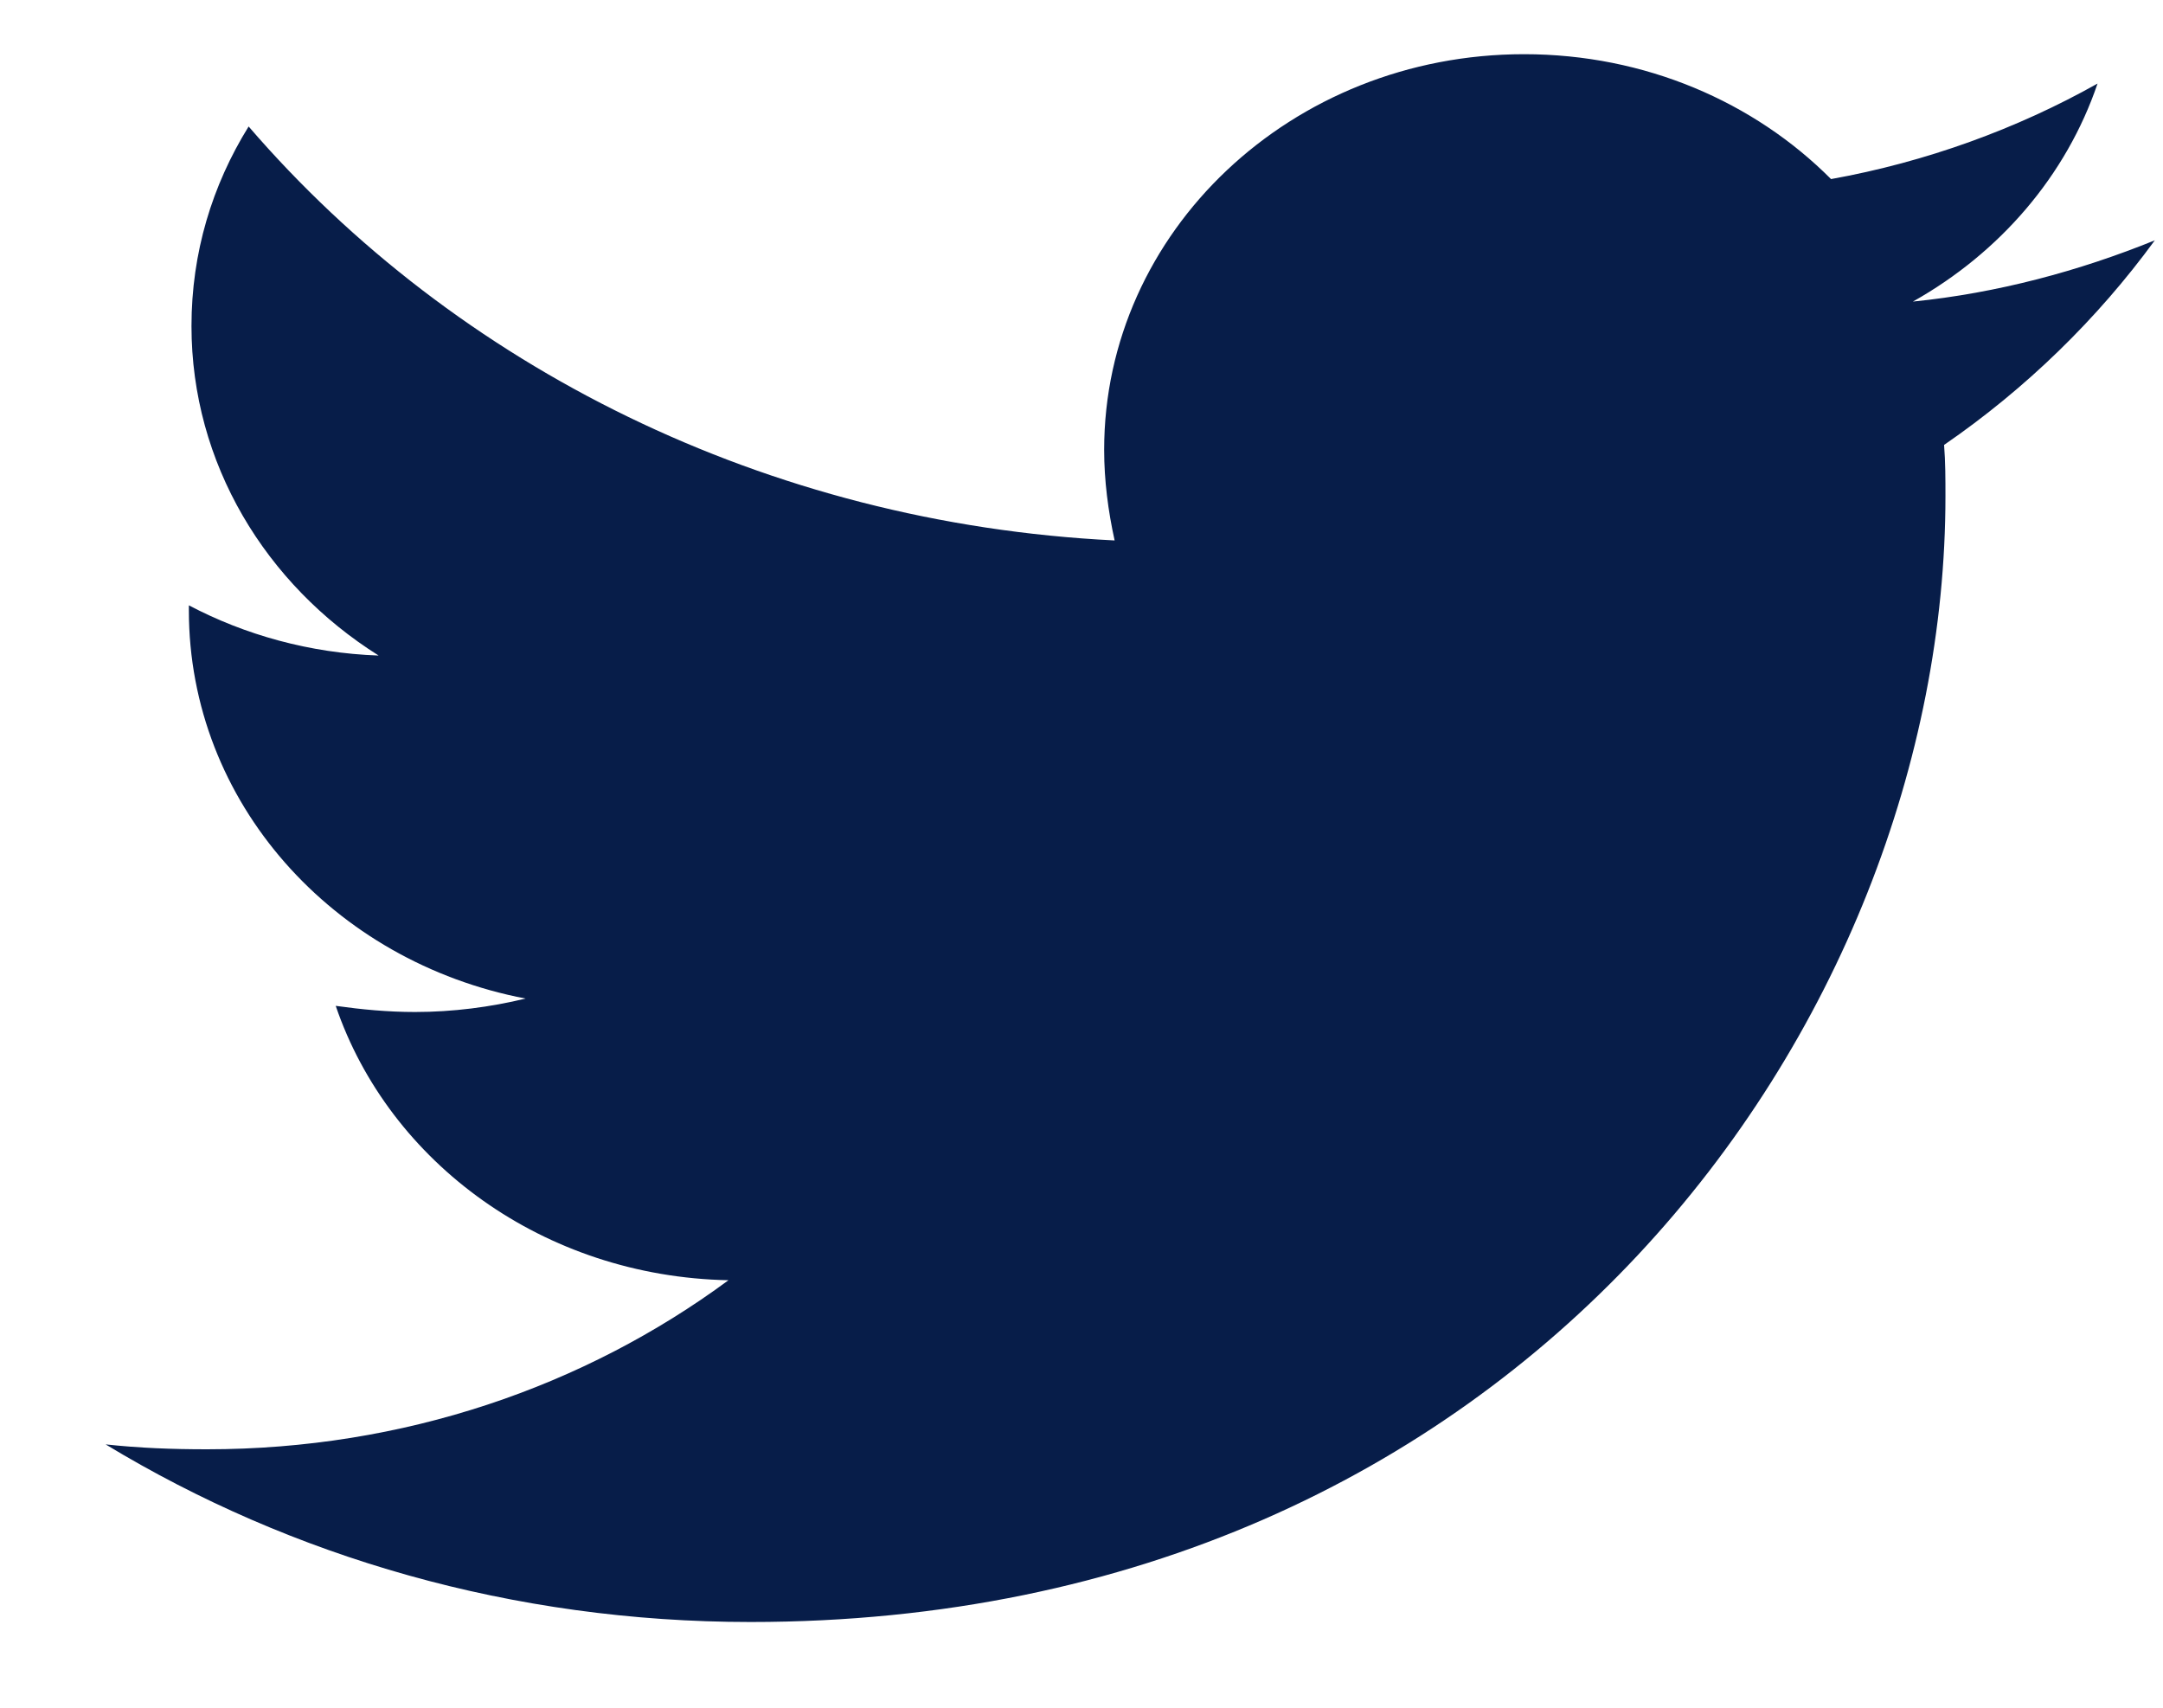 <svg width="19" height="15" viewBox="0 0 19 15" fill="none" xmlns="http://www.w3.org/2000/svg">
<path d="M17.077 3.908C17.089 4.059 17.089 4.209 17.089 4.36C17.089 8.954 13.377 14.247 6.593 14.247C4.503 14.247 2.561 13.676 0.928 12.687C1.225 12.719 1.51 12.73 1.819 12.73C3.543 12.73 5.131 12.181 6.399 11.245C4.777 11.213 3.418 10.212 2.949 8.835C3.178 8.867 3.406 8.889 3.646 8.889C3.977 8.889 4.308 8.846 4.617 8.771C2.926 8.448 1.659 7.049 1.659 5.36V5.317C2.15 5.576 2.721 5.737 3.326 5.758C2.333 5.134 1.682 4.069 1.682 2.864C1.682 2.219 1.864 1.627 2.184 1.111C4 3.219 6.73 4.596 9.791 4.747C9.734 4.489 9.699 4.22 9.699 3.951C9.699 2.036 11.344 0.476 13.388 0.476C14.45 0.476 15.41 0.896 16.084 1.573C16.918 1.423 17.717 1.132 18.425 0.734C18.151 1.541 17.569 2.219 16.803 2.649C17.546 2.574 18.265 2.38 18.928 2.111C18.425 2.8 17.797 3.413 17.077 3.908Z" fill="#071D49"/>
</svg>
